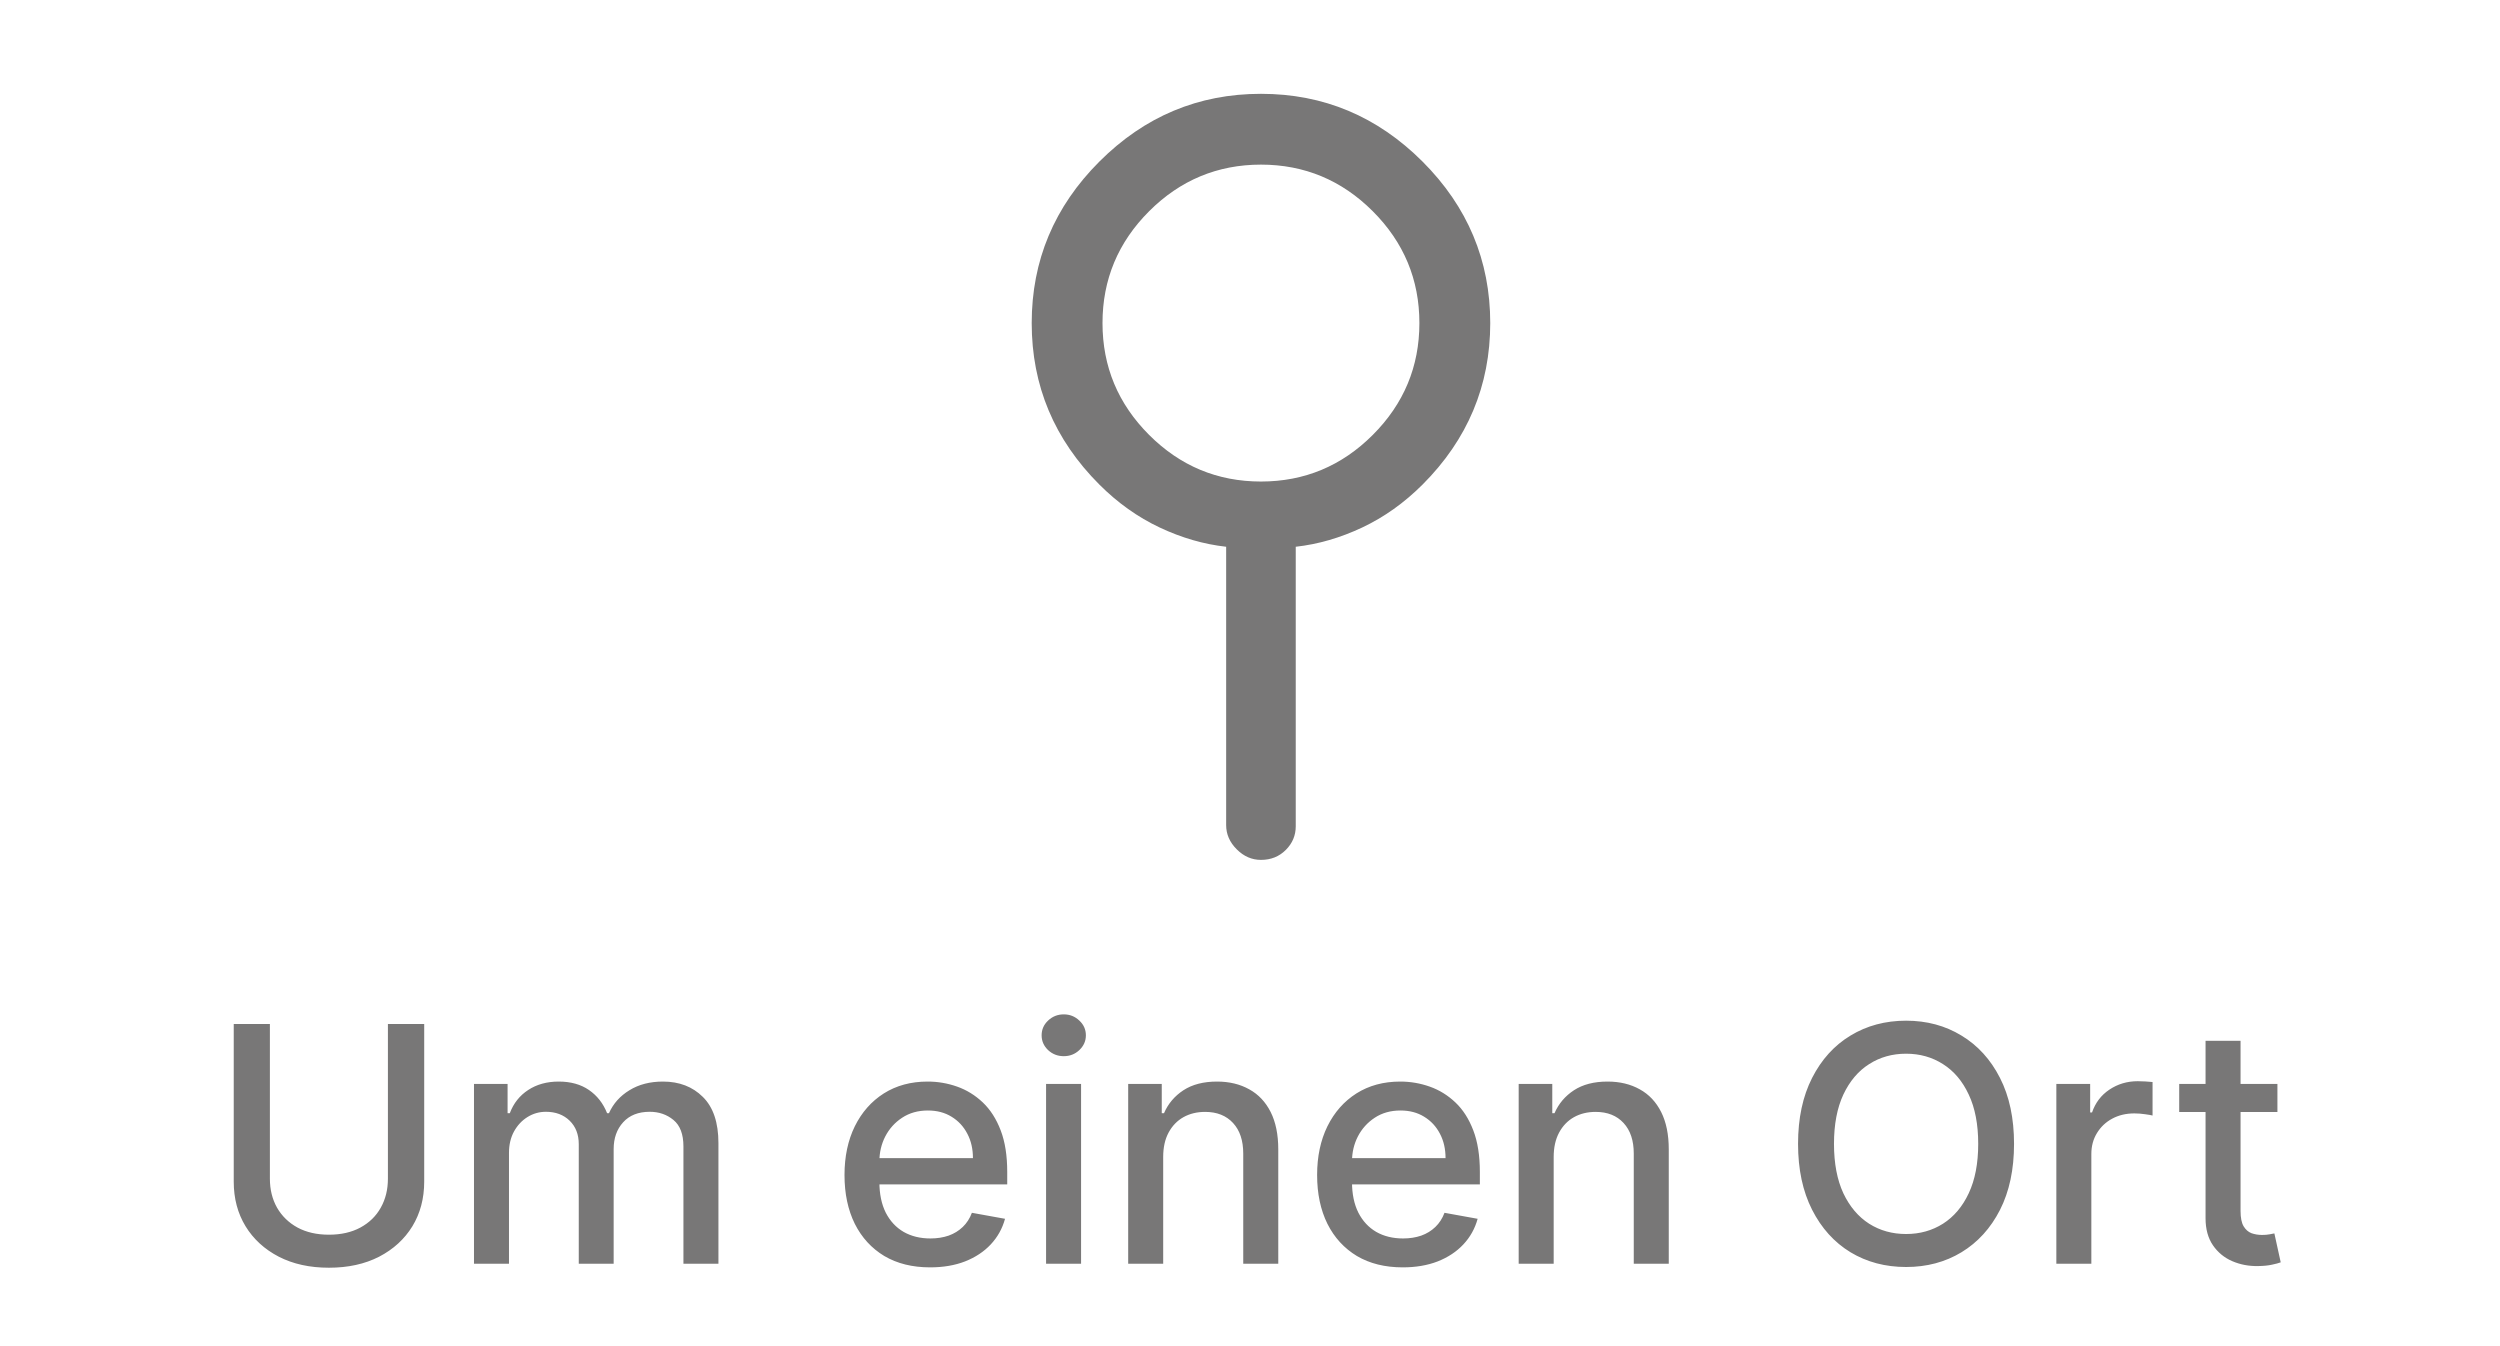 <svg width="91" height="49" viewBox="0 0 91 49" fill="none" xmlns="http://www.w3.org/2000/svg">
<path d="M44.632 30.033V19.902C43.818 19.811 43.011 19.578 42.212 19.201C41.413 18.824 40.682 18.303 40.019 17.64C38.375 15.997 37.554 14.037 37.554 11.761C37.554 9.484 38.375 7.523 40.019 5.88C41.662 4.237 43.622 3.415 45.9 3.415C48.176 3.415 50.135 4.237 51.779 5.88C53.422 7.523 54.244 9.483 54.245 11.76C54.244 14.037 53.422 15.997 51.779 17.64C51.115 18.303 50.384 18.824 49.585 19.201C48.786 19.578 47.979 19.811 47.165 19.902L47.165 30.079C47.165 30.41 47.044 30.697 46.803 30.938C46.562 31.179 46.261 31.3 45.899 31.3C45.567 31.3 45.273 31.172 45.017 30.915C44.76 30.659 44.632 30.365 44.632 30.033V30.033ZM41.828 15.831C42.959 16.962 44.316 17.527 45.899 17.528C47.482 17.527 48.839 16.962 49.969 15.831C51.1 14.7 51.666 13.343 51.666 11.76C51.666 10.177 51.1 8.82 49.969 7.689C48.839 6.559 47.482 5.993 45.899 5.992C44.316 5.993 42.959 6.559 41.828 7.689C40.697 8.82 40.131 10.177 40.131 11.76C40.131 13.343 40.697 14.7 41.828 15.831Z" fill="#787777"/>
<path d="M14.12 37.273H15.441V43.013C15.441 43.624 15.297 44.165 15.011 44.636C14.723 45.105 14.32 45.474 13.8 45.744C13.28 46.011 12.671 46.145 11.972 46.145C11.276 46.145 10.668 46.011 10.148 45.744C9.628 45.474 9.225 45.105 8.938 44.636C8.651 44.165 8.508 43.624 8.508 43.013V37.273H9.824V42.906C9.824 43.301 9.911 43.652 10.084 43.959C10.261 44.266 10.509 44.507 10.83 44.683C11.151 44.856 11.532 44.943 11.972 44.943C12.415 44.943 12.797 44.856 13.118 44.683C13.442 44.507 13.69 44.266 13.86 43.959C14.033 43.652 14.12 43.301 14.12 42.906V37.273ZM17.253 46V39.455H18.476V40.52H18.557C18.693 40.159 18.916 39.878 19.226 39.676C19.536 39.472 19.906 39.369 20.338 39.369C20.776 39.369 21.142 39.472 21.438 39.676C21.736 39.881 21.956 40.162 22.098 40.52H22.166C22.323 40.17 22.571 39.892 22.912 39.685C23.253 39.474 23.659 39.369 24.131 39.369C24.725 39.369 25.209 39.555 25.584 39.928C25.962 40.3 26.151 40.861 26.151 41.611V46H24.877V41.73C24.877 41.287 24.756 40.966 24.514 40.767C24.273 40.568 23.985 40.469 23.649 40.469C23.235 40.469 22.912 40.597 22.682 40.852C22.452 41.105 22.337 41.43 22.337 41.828V46H21.067V41.649C21.067 41.294 20.956 41.008 20.735 40.793C20.513 40.577 20.225 40.469 19.869 40.469C19.628 40.469 19.405 40.533 19.201 40.66C18.999 40.785 18.835 40.96 18.71 41.185C18.588 41.409 18.527 41.669 18.527 41.965V46H17.253ZM33.855 46.132C33.21 46.132 32.655 45.994 32.189 45.719C31.726 45.44 31.368 45.05 31.115 44.547C30.865 44.041 30.74 43.449 30.74 42.77C30.74 42.099 30.865 41.508 31.115 40.997C31.368 40.486 31.72 40.087 32.172 39.8C32.627 39.513 33.158 39.369 33.766 39.369C34.135 39.369 34.493 39.43 34.84 39.553C35.186 39.675 35.497 39.867 35.773 40.128C36.048 40.389 36.266 40.729 36.425 41.146C36.584 41.561 36.663 42.065 36.663 42.659V43.111H31.46V42.156H35.415C35.415 41.821 35.347 41.524 35.21 41.266C35.074 41.004 34.882 40.798 34.635 40.648C34.391 40.497 34.104 40.422 33.774 40.422C33.416 40.422 33.104 40.51 32.837 40.686C32.573 40.859 32.368 41.087 32.223 41.368C32.081 41.646 32.01 41.949 32.01 42.276V43.021C32.01 43.459 32.087 43.831 32.24 44.138C32.397 44.445 32.614 44.679 32.892 44.841C33.171 45 33.496 45.08 33.868 45.08C34.11 45.08 34.33 45.045 34.529 44.977C34.727 44.906 34.899 44.801 35.044 44.662C35.189 44.523 35.3 44.351 35.377 44.146L36.583 44.364C36.486 44.719 36.313 45.03 36.063 45.297C35.816 45.561 35.504 45.767 35.129 45.915C34.757 46.06 34.333 46.132 33.855 46.132ZM38.077 46V39.455H39.351V46H38.077ZM38.721 38.445C38.499 38.445 38.309 38.371 38.15 38.223C37.993 38.072 37.915 37.894 37.915 37.686C37.915 37.476 37.993 37.297 38.15 37.149C38.309 36.999 38.499 36.923 38.721 36.923C38.942 36.923 39.131 36.999 39.288 37.149C39.447 37.297 39.526 37.476 39.526 37.686C39.526 37.894 39.447 38.072 39.288 38.223C39.131 38.371 38.942 38.445 38.721 38.445ZM42.34 42.114V46H41.066V39.455H42.288V40.52H42.37C42.52 40.173 42.756 39.895 43.077 39.685C43.401 39.474 43.808 39.369 44.3 39.369C44.746 39.369 45.136 39.463 45.472 39.651C45.807 39.835 46.067 40.111 46.252 40.477C46.436 40.844 46.529 41.297 46.529 41.837V46H45.254V41.99C45.254 41.516 45.131 41.145 44.884 40.878C44.636 40.608 44.297 40.473 43.865 40.473C43.57 40.473 43.307 40.537 43.077 40.665C42.85 40.793 42.669 40.98 42.536 41.227C42.405 41.472 42.34 41.767 42.34 42.114ZM51.058 46.132C50.413 46.132 49.858 45.994 49.392 45.719C48.929 45.44 48.571 45.05 48.318 44.547C48.068 44.041 47.943 43.449 47.943 42.77C47.943 42.099 48.068 41.508 48.318 40.997C48.571 40.486 48.923 40.087 49.375 39.8C49.83 39.513 50.361 39.369 50.969 39.369C51.338 39.369 51.696 39.43 52.043 39.553C52.389 39.675 52.7 39.867 52.976 40.128C53.252 40.389 53.469 40.729 53.628 41.146C53.787 41.561 53.867 42.065 53.867 42.659V43.111H48.663V42.156H52.618C52.618 41.821 52.55 41.524 52.413 41.266C52.277 41.004 52.085 40.798 51.838 40.648C51.594 40.497 51.307 40.422 50.977 40.422C50.62 40.422 50.307 40.51 50.04 40.686C49.776 40.859 49.571 41.087 49.426 41.368C49.284 41.646 49.213 41.949 49.213 42.276V43.021C49.213 43.459 49.29 43.831 49.443 44.138C49.6 44.445 49.817 44.679 50.095 44.841C50.374 45 50.699 45.08 51.071 45.08C51.313 45.08 51.533 45.045 51.732 44.977C51.931 44.906 52.102 44.801 52.247 44.662C52.392 44.523 52.503 44.351 52.58 44.146L53.786 44.364C53.689 44.719 53.516 45.03 53.266 45.297C53.019 45.561 52.708 45.767 52.333 45.915C51.96 46.06 51.536 46.132 51.058 46.132ZM56.554 42.114V46H55.28V39.455H56.503V40.52H56.584C56.735 40.173 56.971 39.895 57.292 39.685C57.616 39.474 58.023 39.369 58.515 39.369C58.961 39.369 59.351 39.463 59.687 39.651C60.022 39.835 60.282 40.111 60.466 40.477C60.651 40.844 60.743 41.297 60.743 41.837V46H59.469V41.99C59.469 41.516 59.346 41.145 59.099 40.878C58.851 40.608 58.512 40.473 58.08 40.473C57.785 40.473 57.522 40.537 57.292 40.665C57.065 40.793 56.884 40.98 56.751 41.227C56.62 41.472 56.554 41.767 56.554 42.114ZM73.311 41.636C73.311 42.568 73.141 43.369 72.8 44.04C72.459 44.707 71.992 45.222 71.398 45.582C70.807 45.94 70.135 46.119 69.382 46.119C68.627 46.119 67.952 45.94 67.358 45.582C66.767 45.222 66.301 44.706 65.96 44.035C65.62 43.365 65.449 42.565 65.449 41.636C65.449 40.705 65.62 39.905 65.96 39.237C66.301 38.567 66.767 38.053 67.358 37.695C67.952 37.334 68.627 37.153 69.382 37.153C70.135 37.153 70.807 37.334 71.398 37.695C71.992 38.053 72.459 38.567 72.8 39.237C73.141 39.905 73.311 40.705 73.311 41.636ZM72.007 41.636C72.007 40.926 71.892 40.328 71.662 39.842C71.435 39.354 71.122 38.984 70.725 38.734C70.33 38.481 69.882 38.355 69.382 38.355C68.879 38.355 68.431 38.481 68.036 38.734C67.641 38.984 67.328 39.354 67.098 39.842C66.871 40.328 66.757 40.926 66.757 41.636C66.757 42.347 66.871 42.946 67.098 43.435C67.328 43.92 67.641 44.29 68.036 44.543C68.431 44.793 68.879 44.918 69.382 44.918C69.882 44.918 70.33 44.793 70.725 44.543C71.122 44.29 71.435 43.92 71.662 43.435C71.892 42.946 72.007 42.347 72.007 41.636ZM74.851 46V39.455H76.082V40.494H76.15C76.27 40.142 76.48 39.865 76.781 39.663C77.085 39.459 77.429 39.356 77.812 39.356C77.892 39.356 77.986 39.359 78.094 39.365C78.204 39.371 78.291 39.378 78.353 39.386V40.605C78.302 40.591 78.212 40.575 78.081 40.558C77.95 40.538 77.819 40.528 77.689 40.528C77.388 40.528 77.119 40.592 76.883 40.72C76.65 40.845 76.466 41.02 76.329 41.244C76.193 41.466 76.125 41.719 76.125 42.003V46H74.851ZM82.898 39.455V40.477H79.323V39.455H82.898ZM80.282 37.886H81.556V44.078C81.556 44.325 81.593 44.511 81.667 44.636C81.741 44.758 81.836 44.842 81.952 44.888C82.072 44.93 82.201 44.952 82.34 44.952C82.442 44.952 82.532 44.945 82.609 44.93C82.685 44.916 82.745 44.905 82.787 44.896L83.018 45.949C82.944 45.977 82.839 46.006 82.702 46.034C82.566 46.065 82.395 46.082 82.191 46.085C81.856 46.091 81.543 46.031 81.253 45.906C80.964 45.781 80.729 45.588 80.55 45.327C80.371 45.065 80.282 44.737 80.282 44.342V37.886Z" fill="#787777"/>
</svg>
